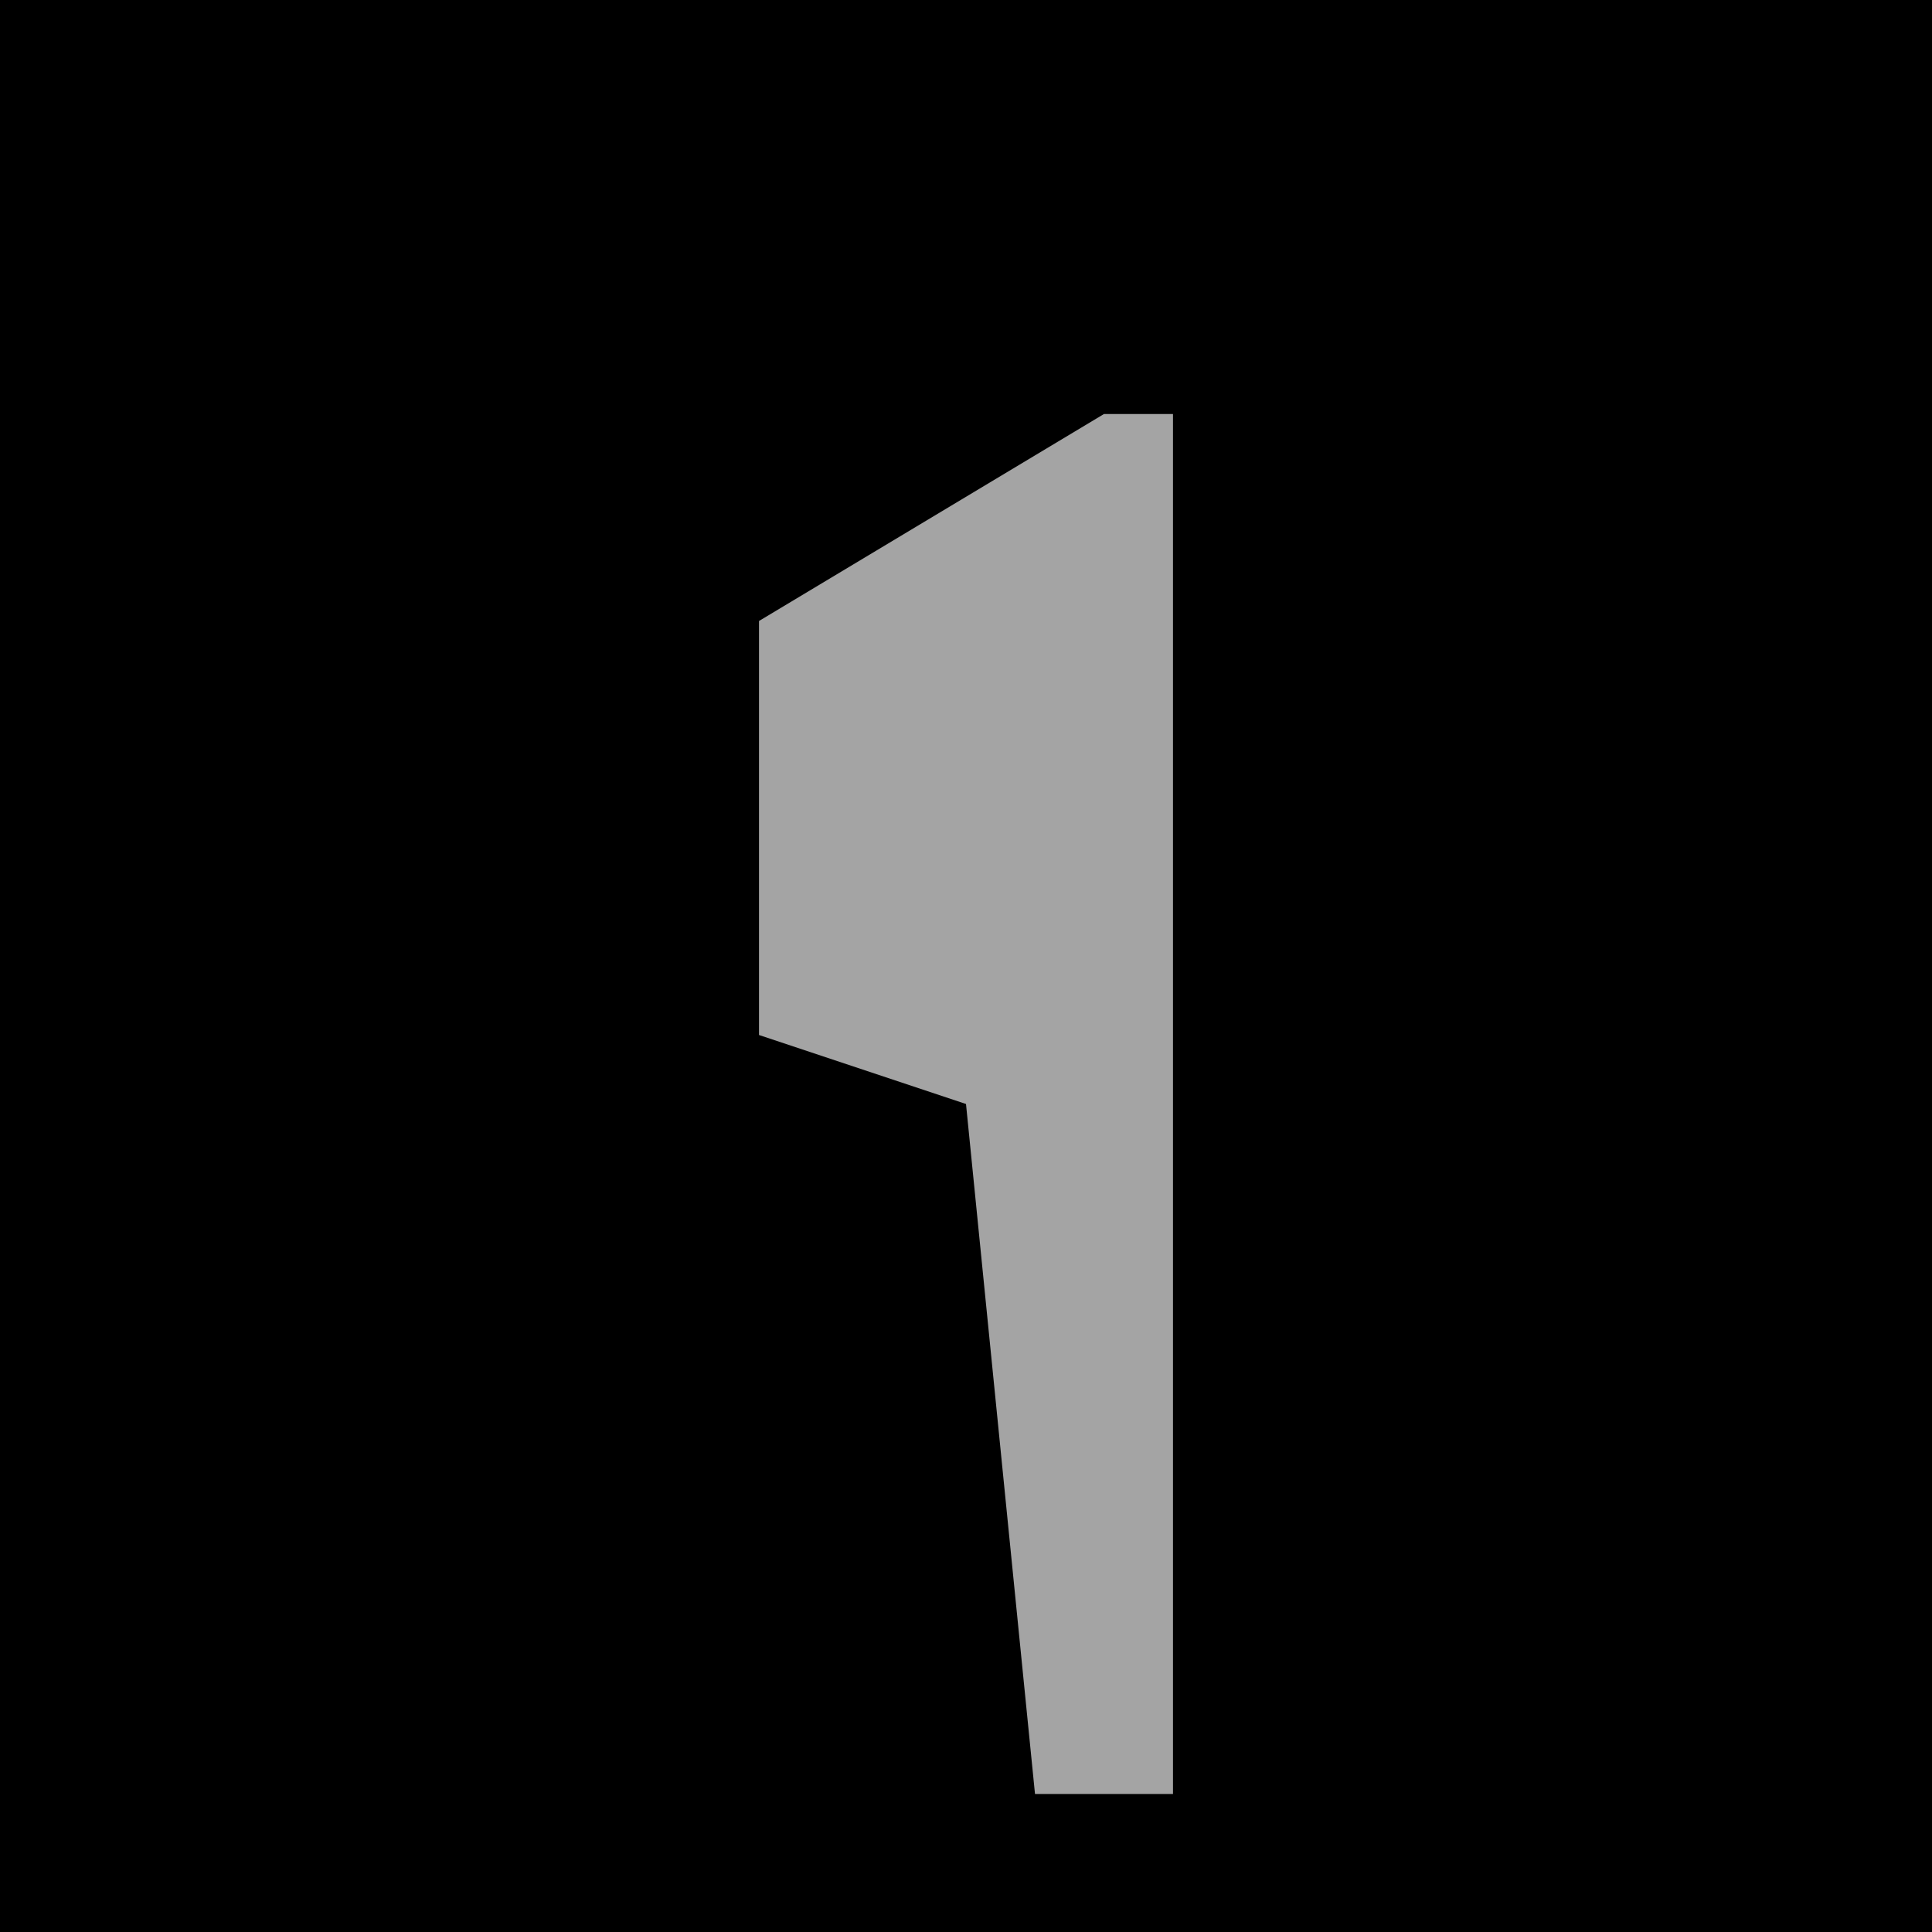 <?xml version="1.0" encoding="UTF-8"?>
<svg version="1.1" xmlns="http://www.w3.org/2000/svg" width="28" height="28">
<path d="M0,0 L28,0 L28,28 L0,28 Z " fill="#000000" transform="translate(0,0)"/>
<path d="M0,0 L1,0 L1,20 L-1,20 L-2,10 L-5,9 L-5,3 Z " fill="#A4A4A4" transform="translate(16,6)"/>
</svg>
